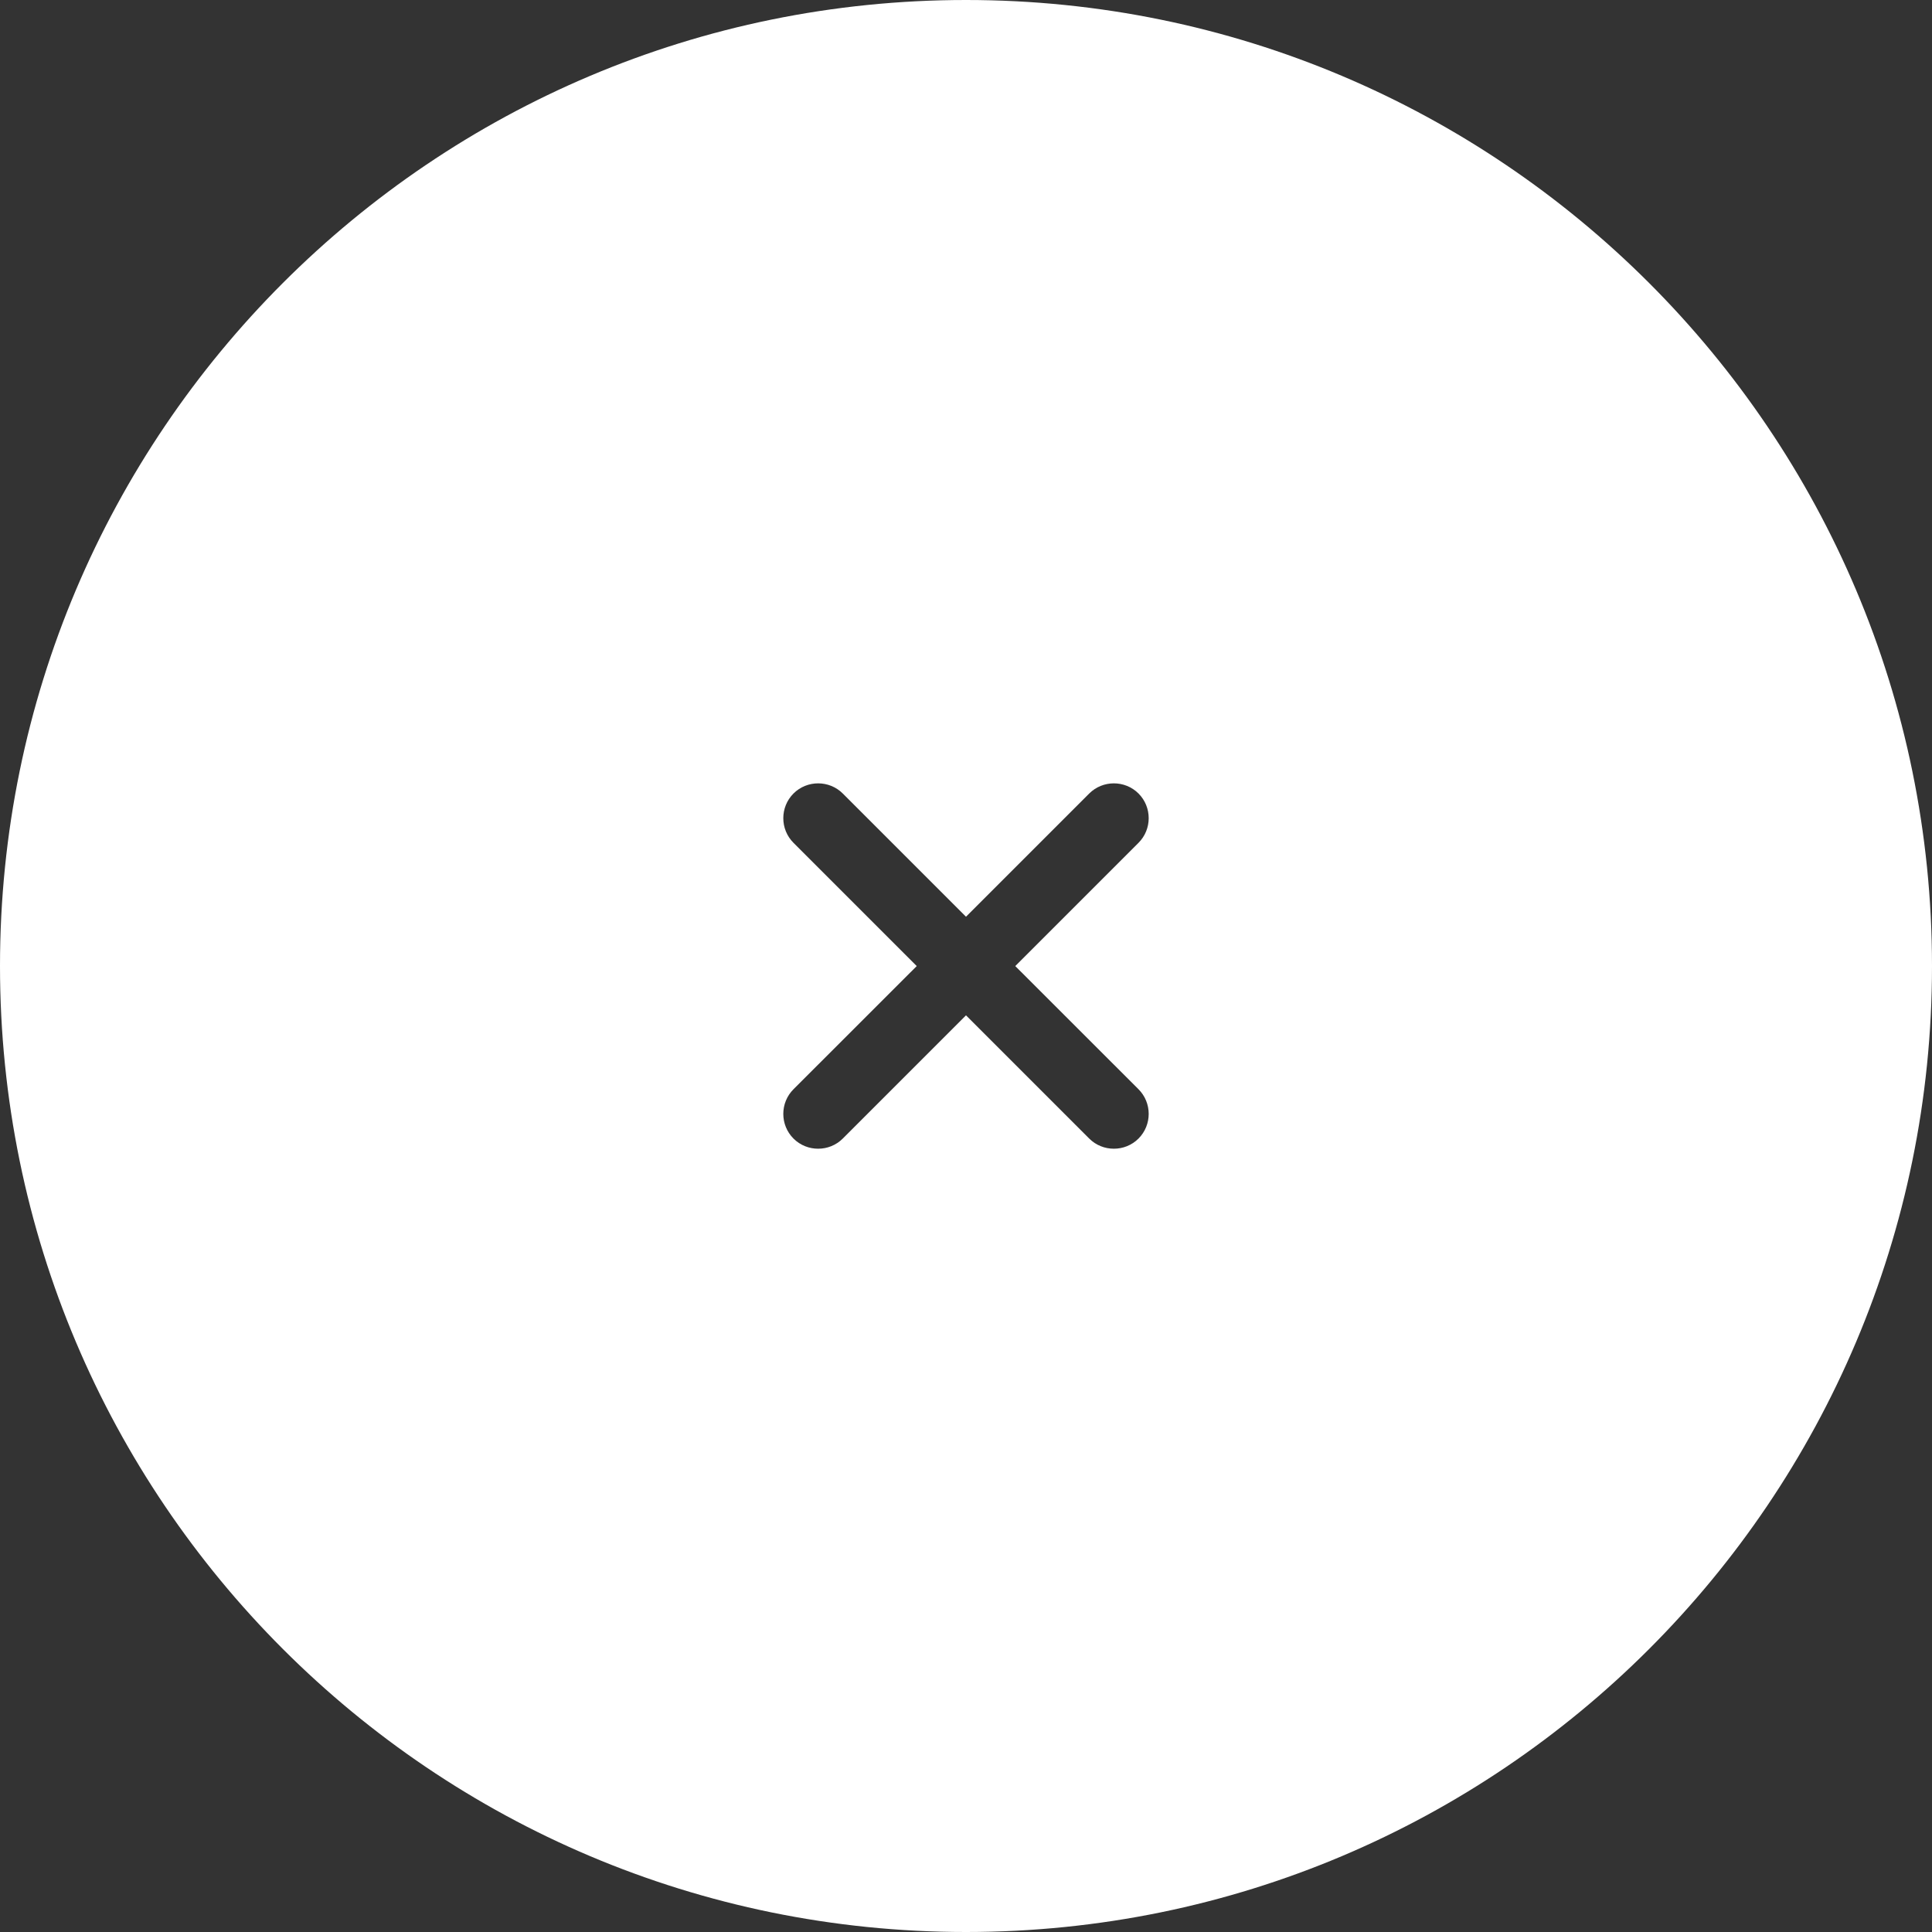 <svg width="28" height="28" viewBox="0 0 28 28" fill="none" xmlns="http://www.w3.org/2000/svg">
<rect x="0" y="0" width="28" height="28" fill="#333333" stroke="none"/>
<path fill-rule="evenodd" clip-rule="evenodd" d="M14 28C21.732 28 28 21.732 28 14C28 6.268 21.732 0 14 0C6.268 0 0 6.268 0 14C0 21.732 6.268 28 14 28ZM14 14.715L15.786 16.501C15.982 16.697 16.304 16.697 16.5 16.501C16.697 16.304 16.697 15.983 16.5 15.786L14.714 14.001L16.5 12.215C16.697 12.018 16.697 11.697 16.5 11.5C16.304 11.304 15.982 11.304 15.786 11.5L14 13.286L12.214 11.5C12.018 11.304 11.696 11.304 11.5 11.5C11.303 11.697 11.303 12.018 11.5 12.215L13.286 14.001L11.5 15.786C11.303 15.983 11.303 16.304 11.5 16.501C11.696 16.697 12.018 16.697 12.214 16.501L14 14.715Z" fill="white"/>
</svg>
